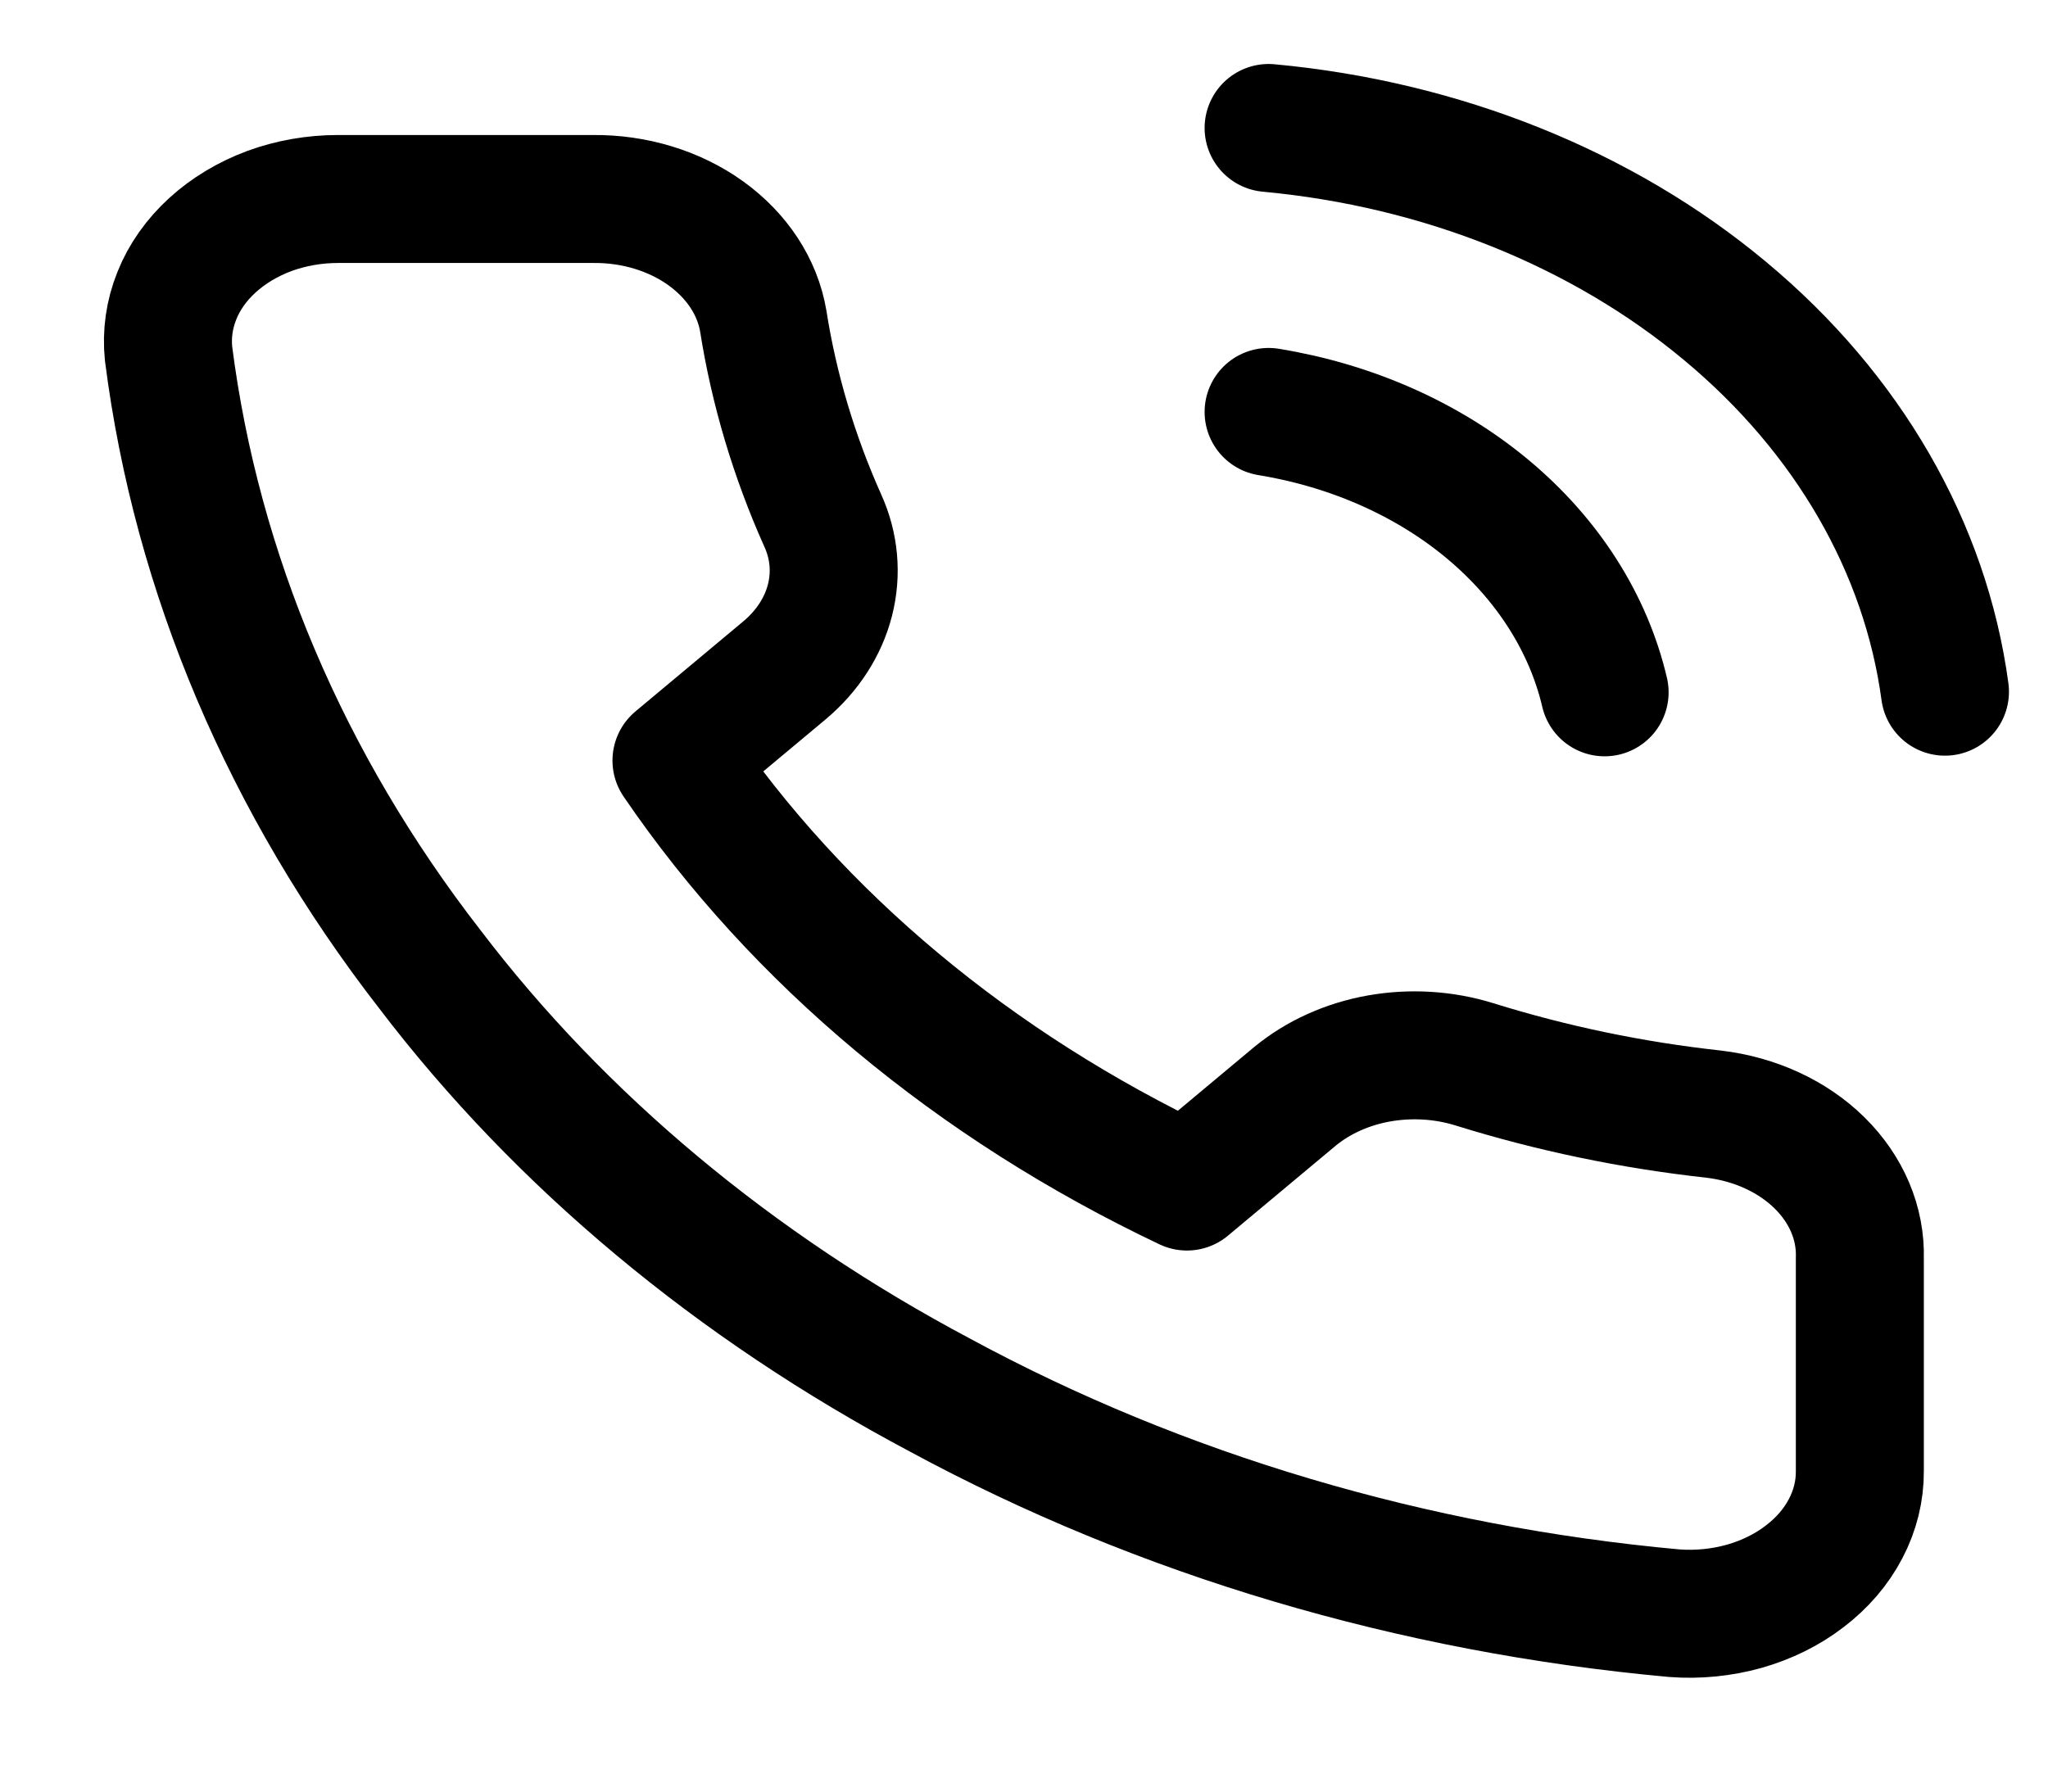 <svg width="16" height="14" viewBox="0 0 16 14" fill="none" xmlns="http://www.w3.org/2000/svg">
<path d="M9.911 3.219C10.56 3.325 11.157 3.59 11.624 3.98C12.092 4.371 12.409 4.869 12.536 5.41M9.911 1C11.26 1.125 12.517 1.629 13.477 2.43C14.438 3.23 15.043 4.279 15.195 5.405M14.53 9.832V11.496C14.531 11.651 14.493 11.804 14.419 11.945C14.345 12.087 14.236 12.214 14.099 12.318C13.963 12.423 13.802 12.502 13.627 12.552C13.451 12.601 13.265 12.62 13.081 12.606C11.036 12.42 9.072 11.837 7.346 10.903C5.74 10.051 4.378 8.914 3.358 7.574C2.235 6.127 1.536 4.479 1.317 2.764C1.301 2.611 1.323 2.456 1.382 2.31C1.44 2.164 1.535 2.03 1.66 1.916C1.784 1.803 1.935 1.712 2.104 1.649C2.273 1.587 2.456 1.555 2.64 1.555H4.634C4.956 1.552 5.269 1.647 5.514 1.823C5.758 1.999 5.918 2.242 5.963 2.509C6.047 3.042 6.203 3.565 6.428 4.068C6.518 4.266 6.537 4.482 6.484 4.69C6.431 4.897 6.308 5.088 6.129 5.238L5.285 5.943C6.231 7.332 7.609 8.482 9.273 9.272L10.117 8.567C10.298 8.418 10.526 8.315 10.774 8.271C11.023 8.227 11.281 8.243 11.519 8.317C12.122 8.505 12.749 8.636 13.387 8.706C13.71 8.744 14.005 8.88 14.215 9.087C14.426 9.295 14.538 9.56 14.53 9.832Z" stroke="black" stroke-linecap="round" stroke-linejoin="round"/>
</svg>
